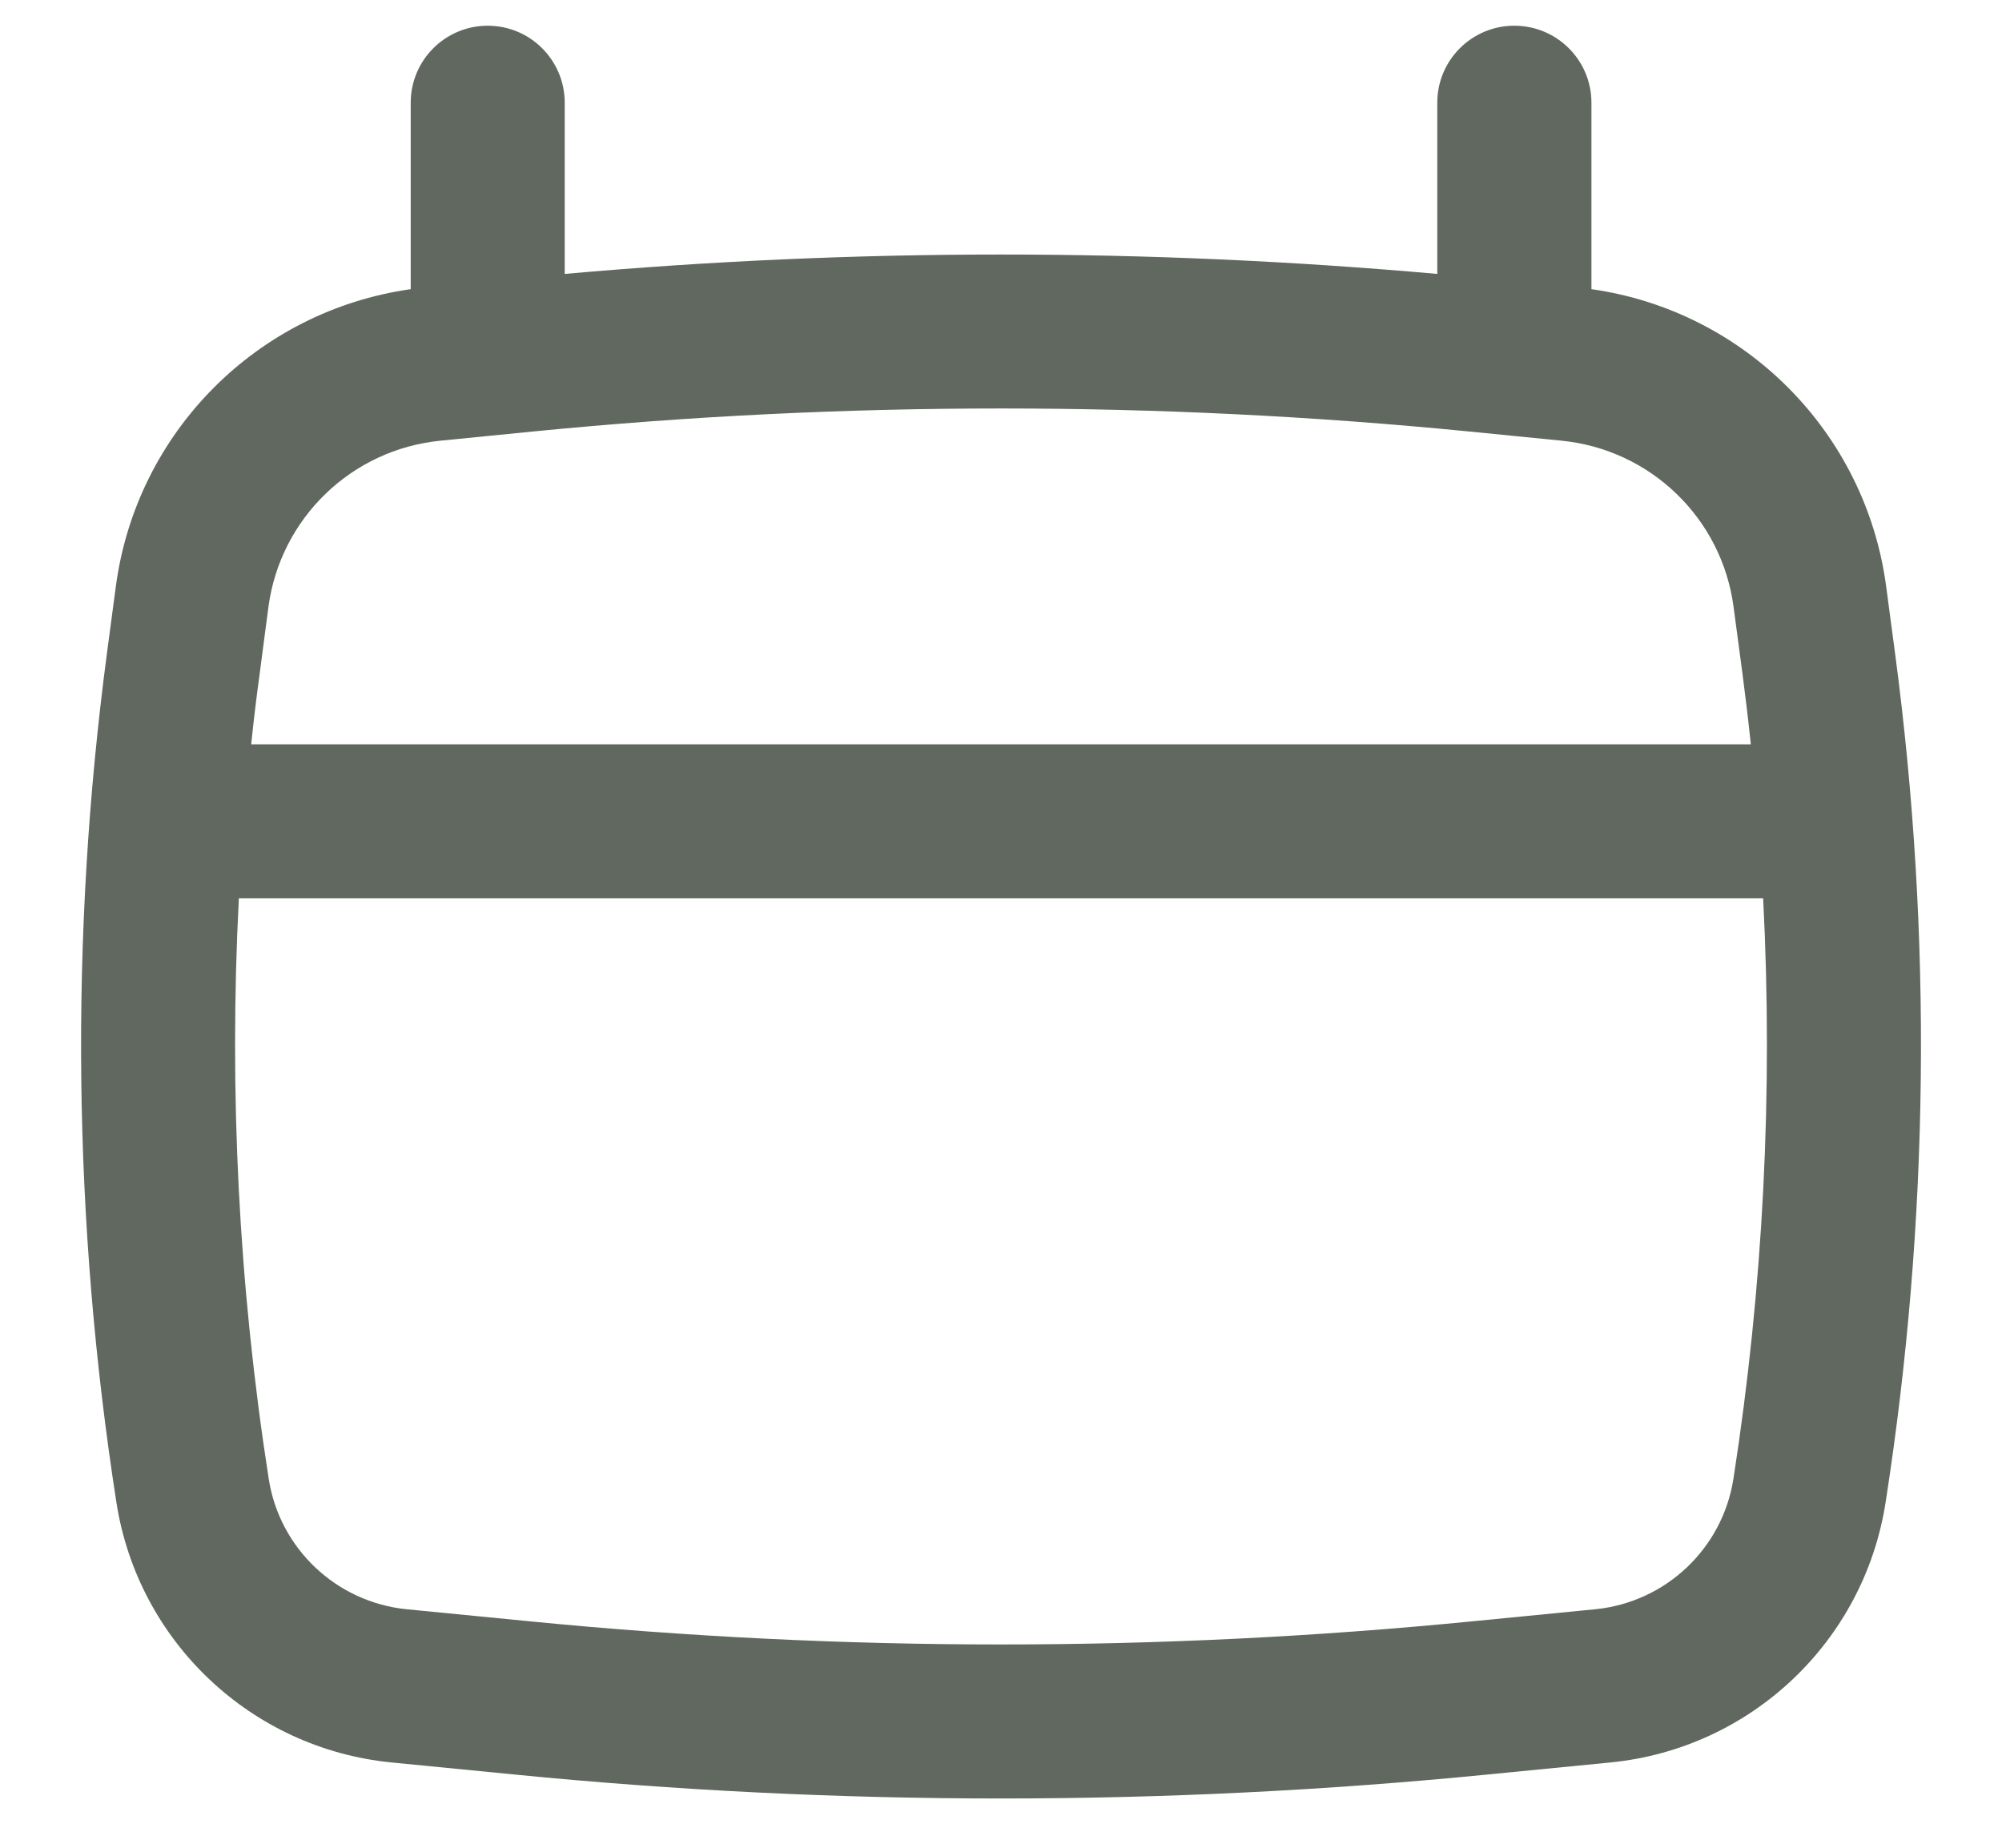 <svg width="13" height="12" viewBox="0 0 13 12" fill="none" xmlns="http://www.w3.org/2000/svg">
<path fill-rule="evenodd" clip-rule="evenodd" d="M3.167 0.167C3.443 0.167 3.667 0.391 3.667 0.667V1.779C5.552 1.611 7.448 1.611 9.333 1.779V0.667C9.333 0.391 9.557 0.167 9.833 0.167C10.11 0.167 10.334 0.391 10.334 0.667V1.878C11.329 2.019 12.115 2.806 12.248 3.81L12.306 4.246C12.549 6.076 12.528 7.933 12.244 9.758C12.103 10.662 11.369 11.356 10.458 11.446L9.663 11.524C7.559 11.732 5.441 11.732 3.337 11.524L2.542 11.446C1.632 11.356 0.897 10.662 0.756 9.758C0.472 7.933 0.452 6.076 0.694 4.246L0.752 3.81C0.885 2.806 1.671 2.019 2.667 1.878V0.667C2.667 0.391 2.891 0.167 3.167 0.167ZM3.464 2.802C5.483 2.603 7.517 2.603 9.537 2.802L10.14 2.862C10.718 2.919 11.181 3.366 11.257 3.942L11.315 4.377C11.335 4.529 11.353 4.681 11.369 4.834H1.631C1.647 4.681 1.665 4.529 1.686 4.377L1.743 3.942C1.82 3.366 2.282 2.919 2.86 2.862L3.464 2.802ZM1.551 5.834C1.486 7.092 1.55 8.356 1.745 9.604C1.815 10.057 2.184 10.405 2.64 10.451L3.436 10.529C5.474 10.73 7.527 10.73 9.565 10.529L10.36 10.451C10.817 10.405 11.185 10.057 11.256 9.604C11.45 8.356 11.514 7.092 11.449 5.834H1.551Z" fill="#60685F"/>
</svg>
